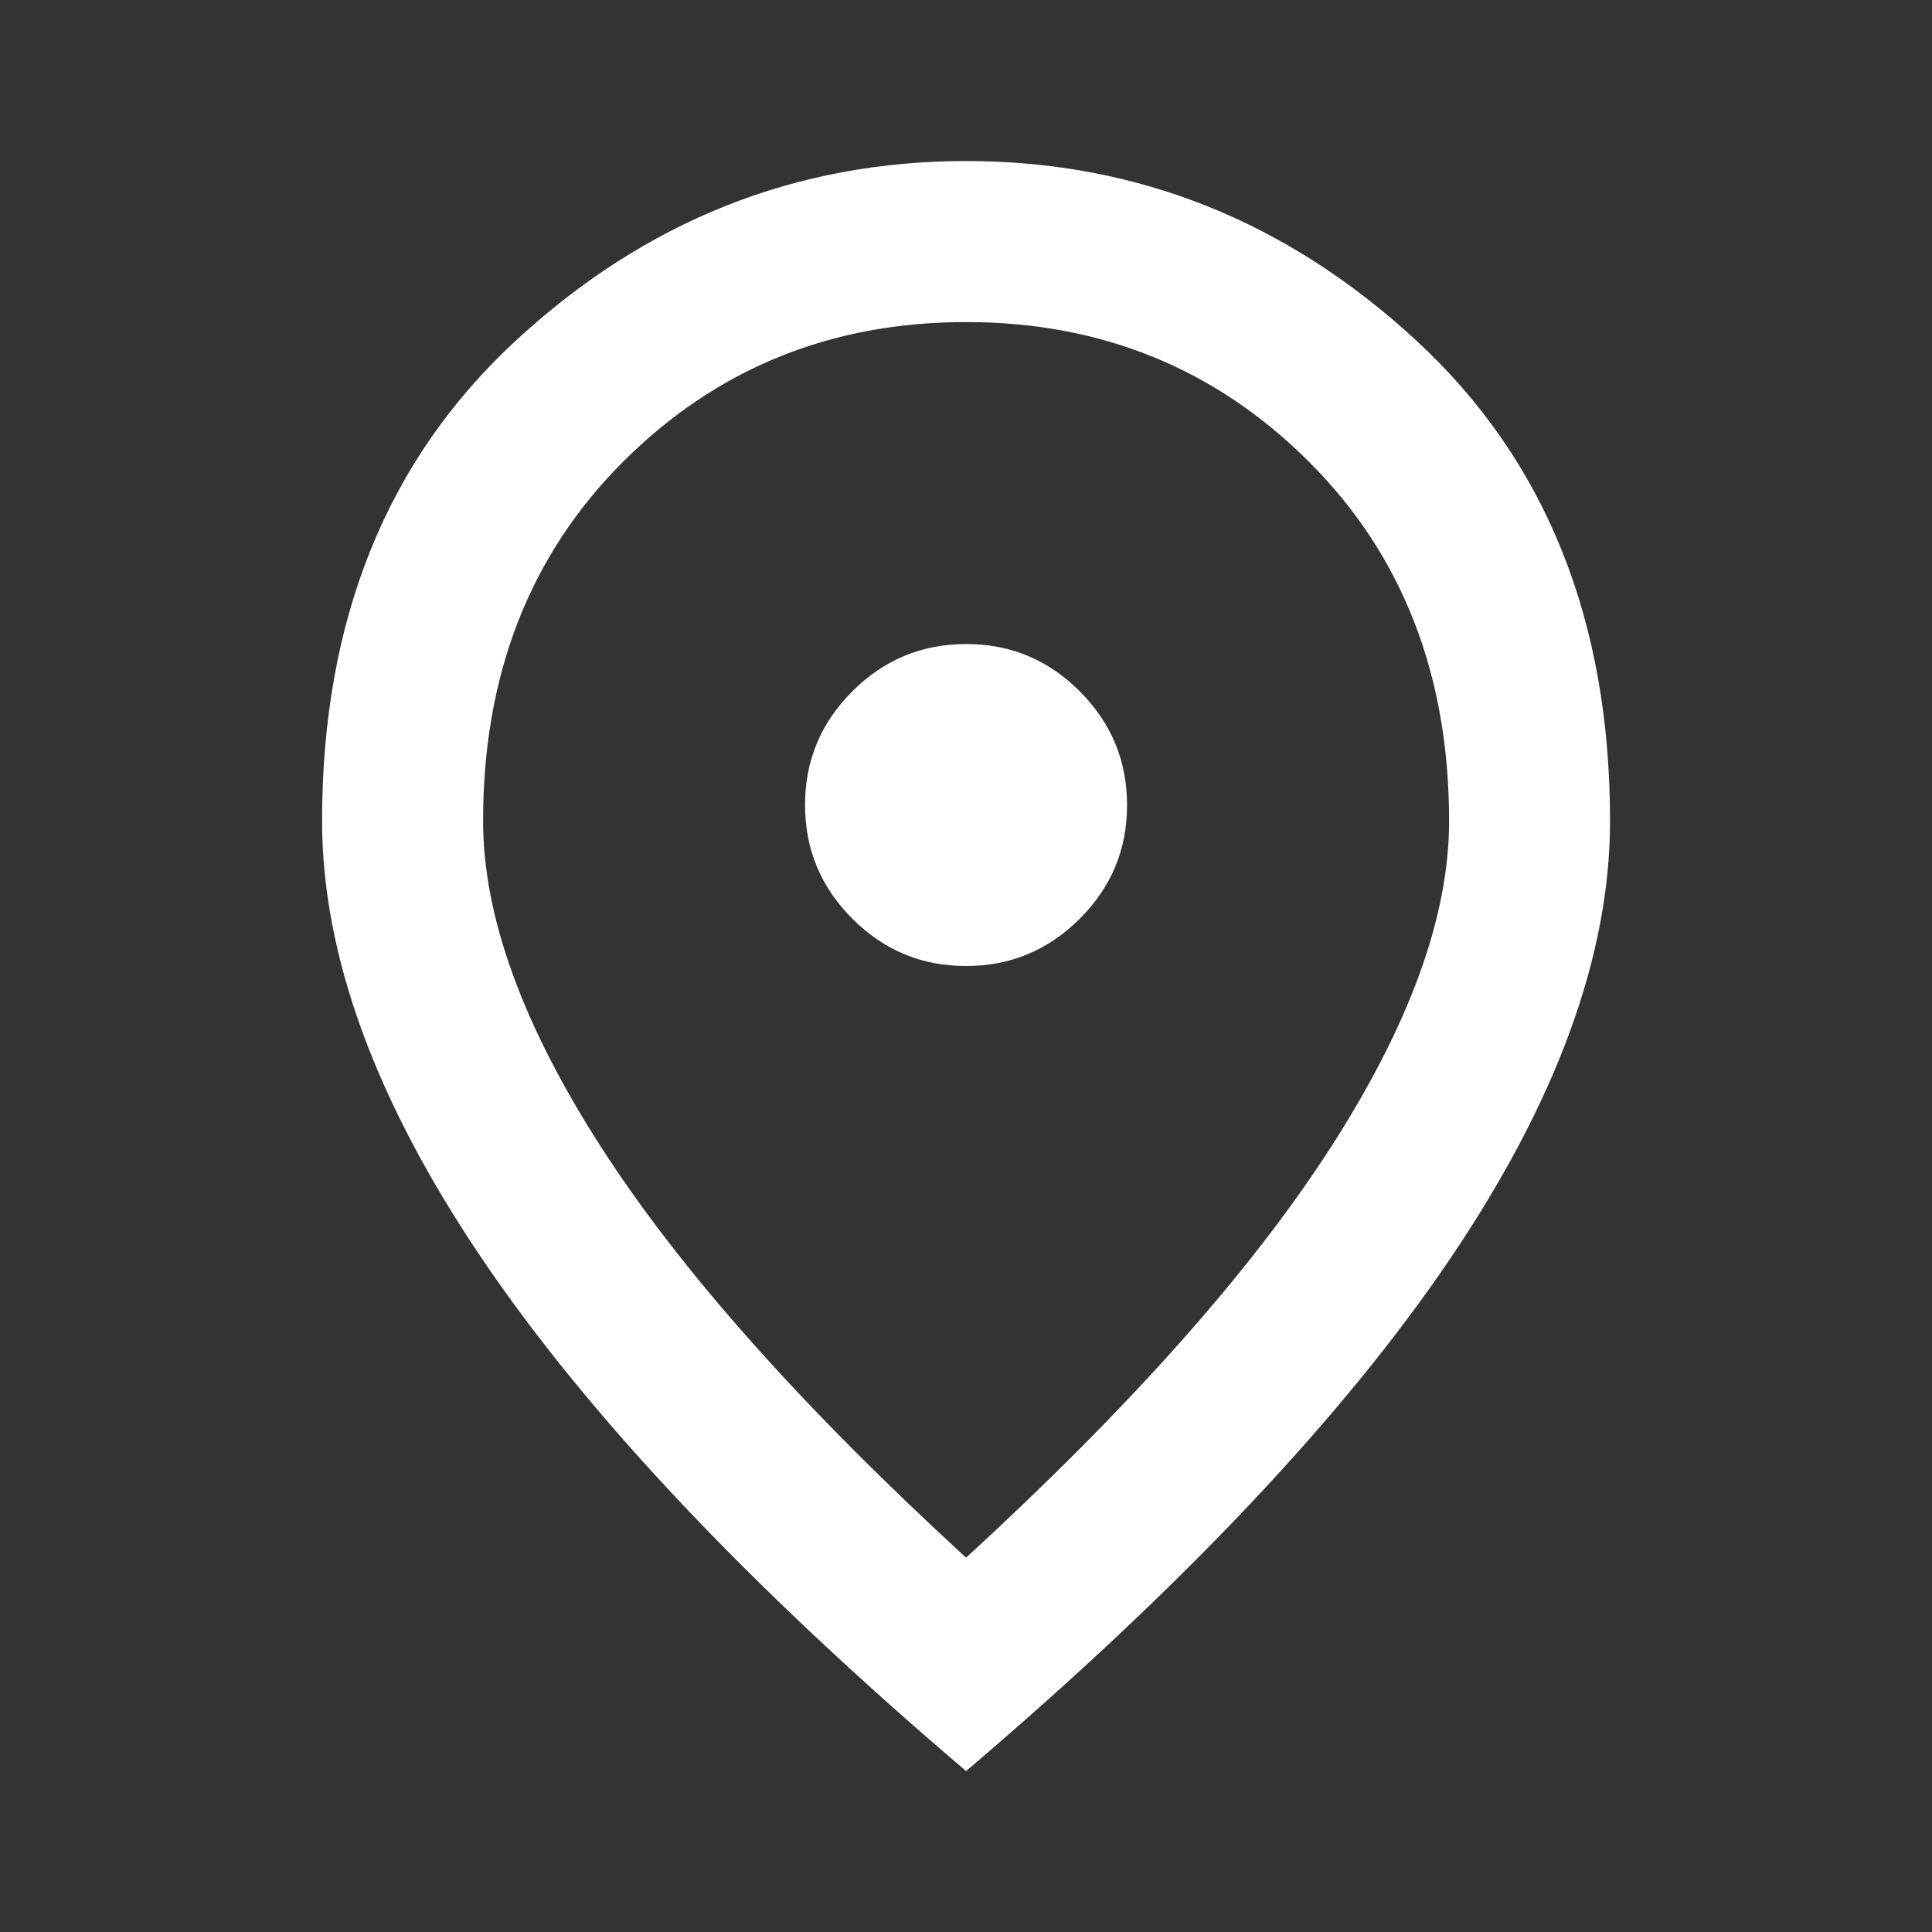 <svg width="20" height="20" viewBox="0 0 20 20" fill="none" xmlns="http://www.w3.org/2000/svg">
<rect x="0" y="0" width="20" height="20" fill="#333333" stroke="none"/>
<path d="M10.001 10C10.459 10 10.851 9.837 11.178 9.51C11.505 9.184 11.668 8.791 11.667 8.334C11.667 7.875 11.504 7.483 11.177 7.156C10.851 6.829 10.458 6.666 10.001 6.667C9.542 6.667 9.15 6.83 8.823 7.157C8.496 7.484 8.333 7.876 8.334 8.334C8.334 8.792 8.497 9.184 8.824 9.511C9.151 9.838 9.543 10.001 10.001 10ZM10.001 16.125C11.695 14.57 12.952 13.156 13.771 11.885C14.591 10.614 15.001 9.486 15.001 8.5C15.001 6.986 14.518 5.747 13.552 4.782C12.587 3.817 11.403 3.334 10.001 3.334C8.598 3.334 7.414 3.816 6.448 4.782C5.483 5.748 5 6.987 5.001 8.5C5.001 9.486 5.41 10.615 6.23 11.886C7.049 13.157 8.306 14.57 10.001 16.125ZM10.001 18.334C7.765 16.431 6.095 14.664 4.991 13.032C3.887 11.4 3.335 9.89 3.334 8.5C3.334 6.417 4.004 4.757 5.345 3.521C6.685 2.285 8.237 1.667 10.001 1.667C11.764 1.667 13.317 2.285 14.657 3.521C15.998 4.757 16.668 6.417 16.667 8.5C16.667 9.889 16.115 11.4 15.011 13.032C13.906 14.664 12.236 16.431 10.001 18.334Z" fill="white"/>
</svg>
